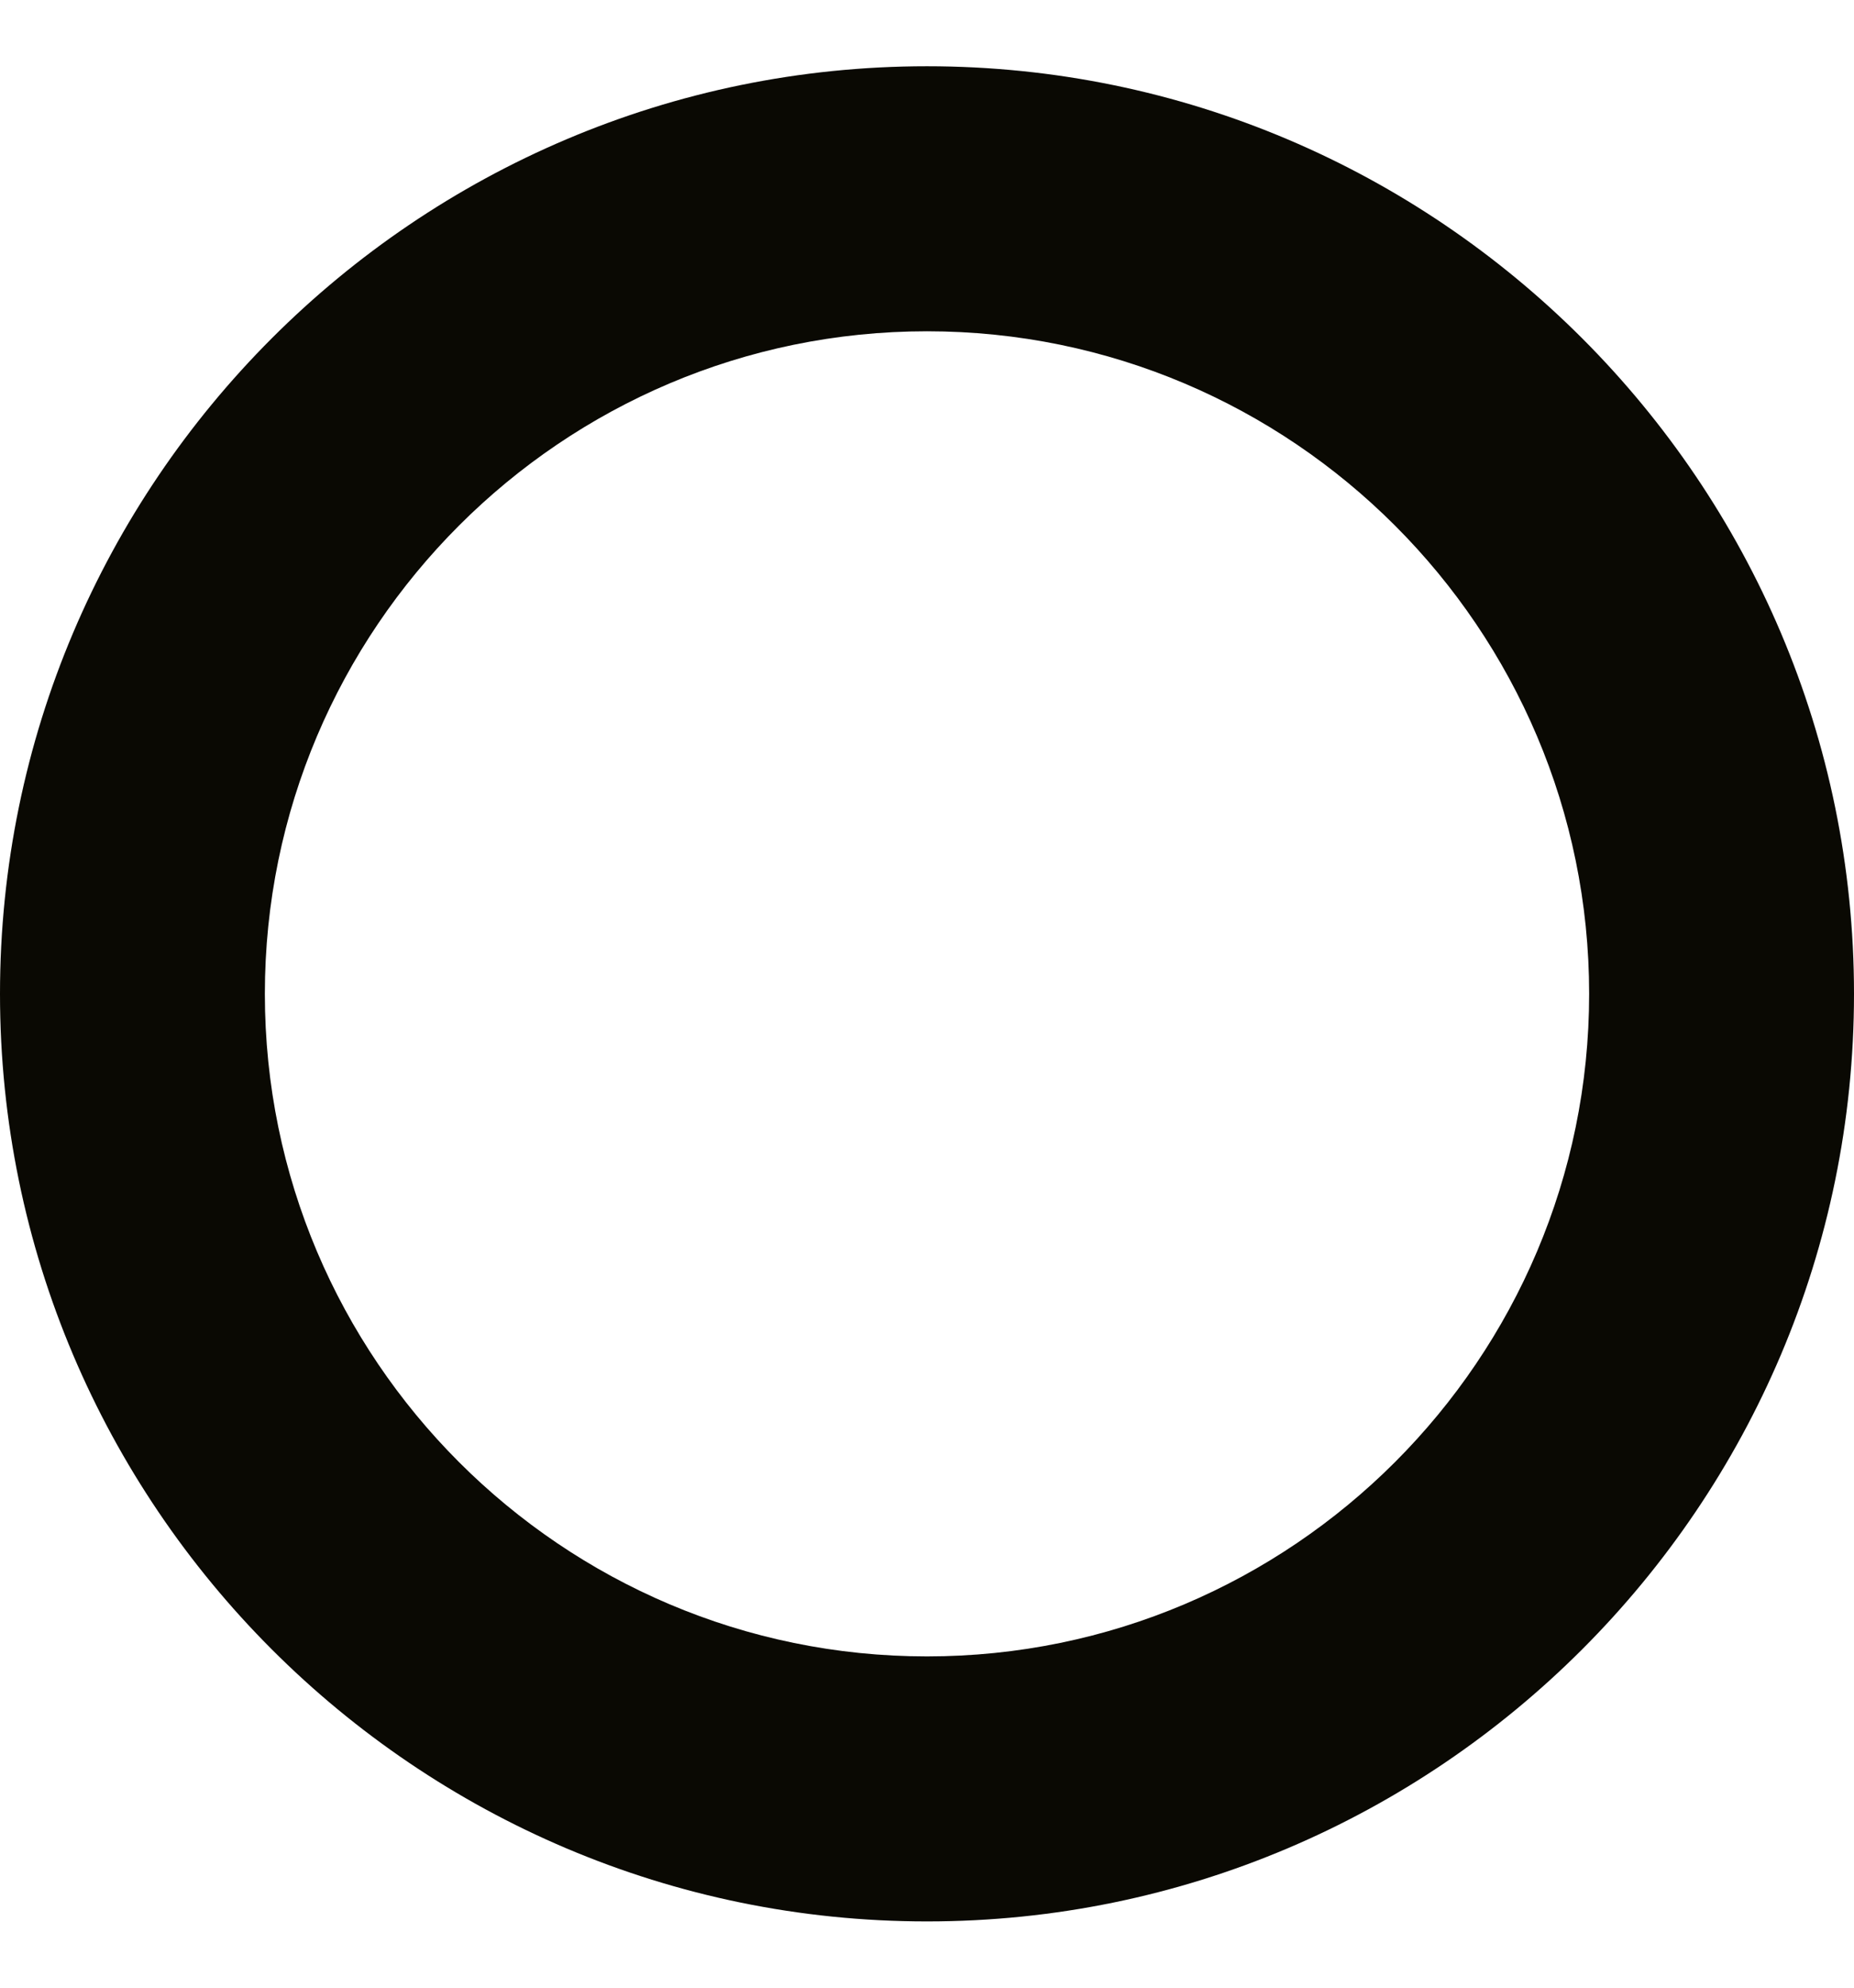 <svg width="14" height="15" viewBox="0 0 14 15" fill="none" xmlns="http://www.w3.org/2000/svg">
    <path d="M0 7.5C0 11.359 3.14 14.5 7 14.5C10.859 14.5 14 11.359 14 7.5C14 3.641 10.859 0.5 7 0.5C3.14 0.5 0 3.641 0 7.5ZM12 7.5C12 10.257 9.757 12.5 7 12.5C4.243 12.5 2 10.257 2 7.5C2 4.743 4.243 2.5 7 2.5C9.757 2.5 12 4.743 12 7.5Z" fill="#0A0903"/>
</svg>
